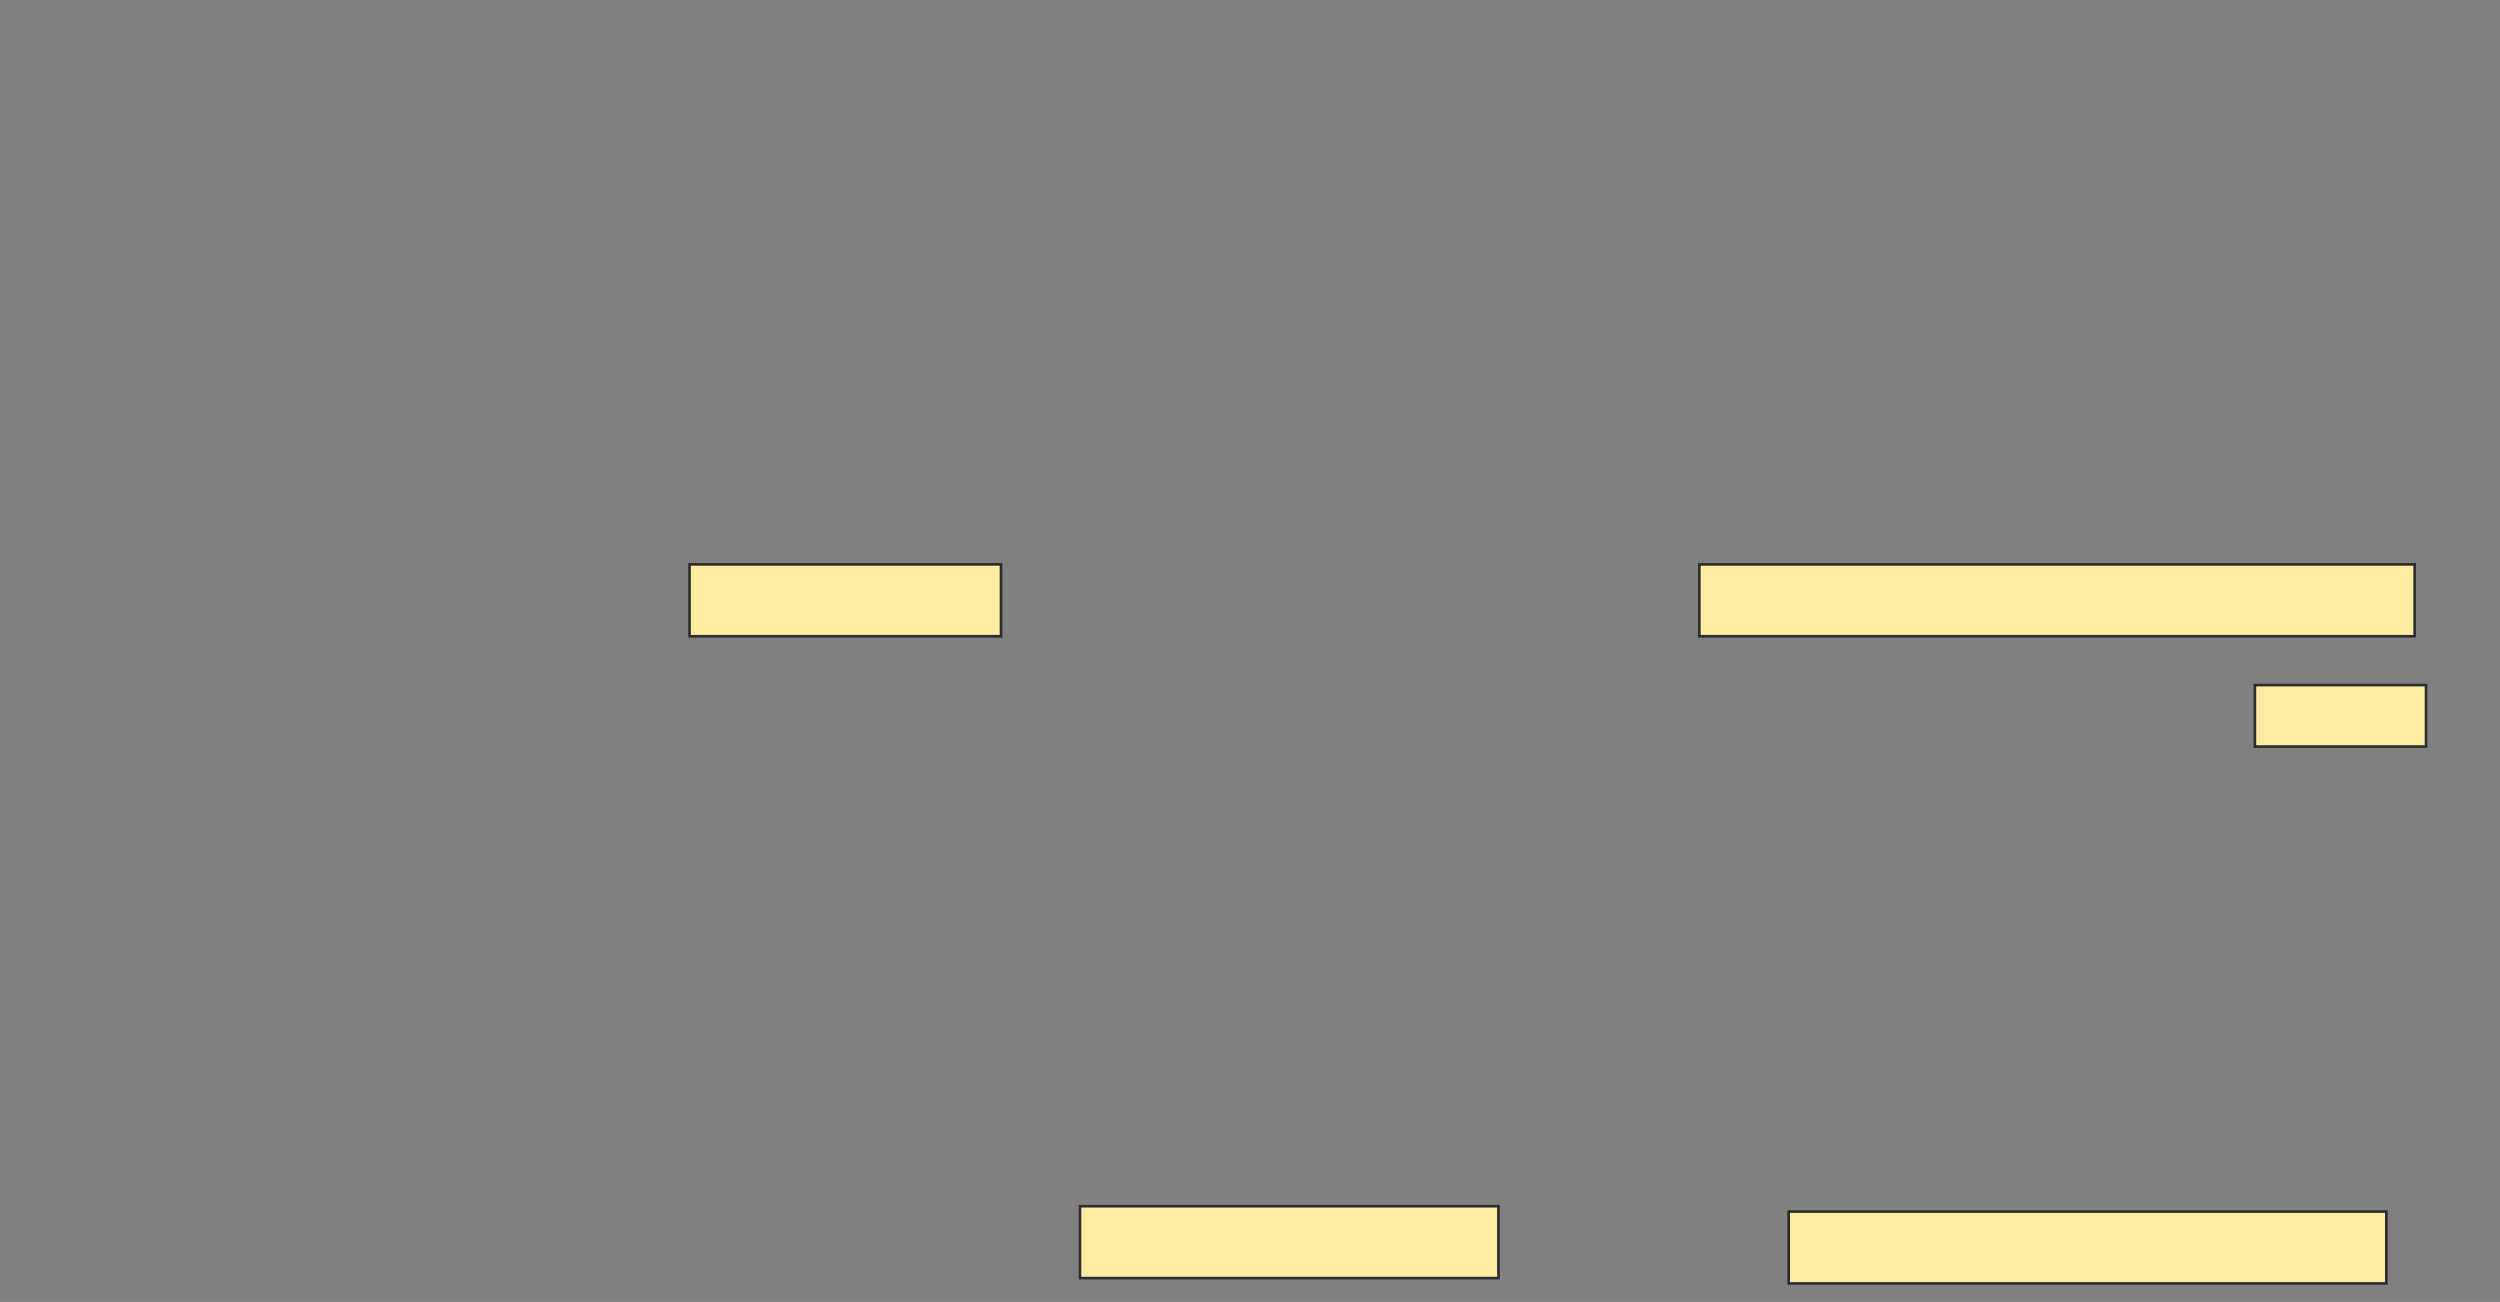 <svg xmlns="http://www.w3.org/2000/svg" width="939" height="489">
 <rect width="100%" height="100%" fill="#808080" stroke="none"/>
 <!-- Created with Image Occlusion Enhanced -->
 <g>
  <title>Labels</title>
 </g>
 <g>
  <title>Masks</title>
  <rect id="40050eb47ae74e5d8c86c16ab4225a67-ao-1" height="27" width="117" y="211.982" x="258.991" stroke="#2D2D2D" fill="#FFEBA2"/>
  <rect stroke="#2D2D2D" id="40050eb47ae74e5d8c86c16ab4225a67-ao-2" height="27" width="268.674" y="211.982" x="638.27" fill="#FFEBA2"/>
  
  <rect stroke="#2D2D2D" id="40050eb47ae74e5d8c86c16ab4225a67-ao-4" height="27" width="157.179" y="453.054" x="405.643" fill="#FFEBA2"/>
  <rect stroke="#2D2D2D" id="40050eb47ae74e5d8c86c16ab4225a67-ao-5" height="27" width="224.478" y="455.062" x="671.826" fill="#FFEBA2"/>
  <rect id="40050eb47ae74e5d8c86c16ab4225a67-ao-6" height="23.103" width="64.286" y="257.317" x="846.938" stroke-linecap="null" stroke-linejoin="null" stroke-dasharray="null" stroke="#2D2D2D" fill="#FFEBA2"/>
 </g>
</svg>